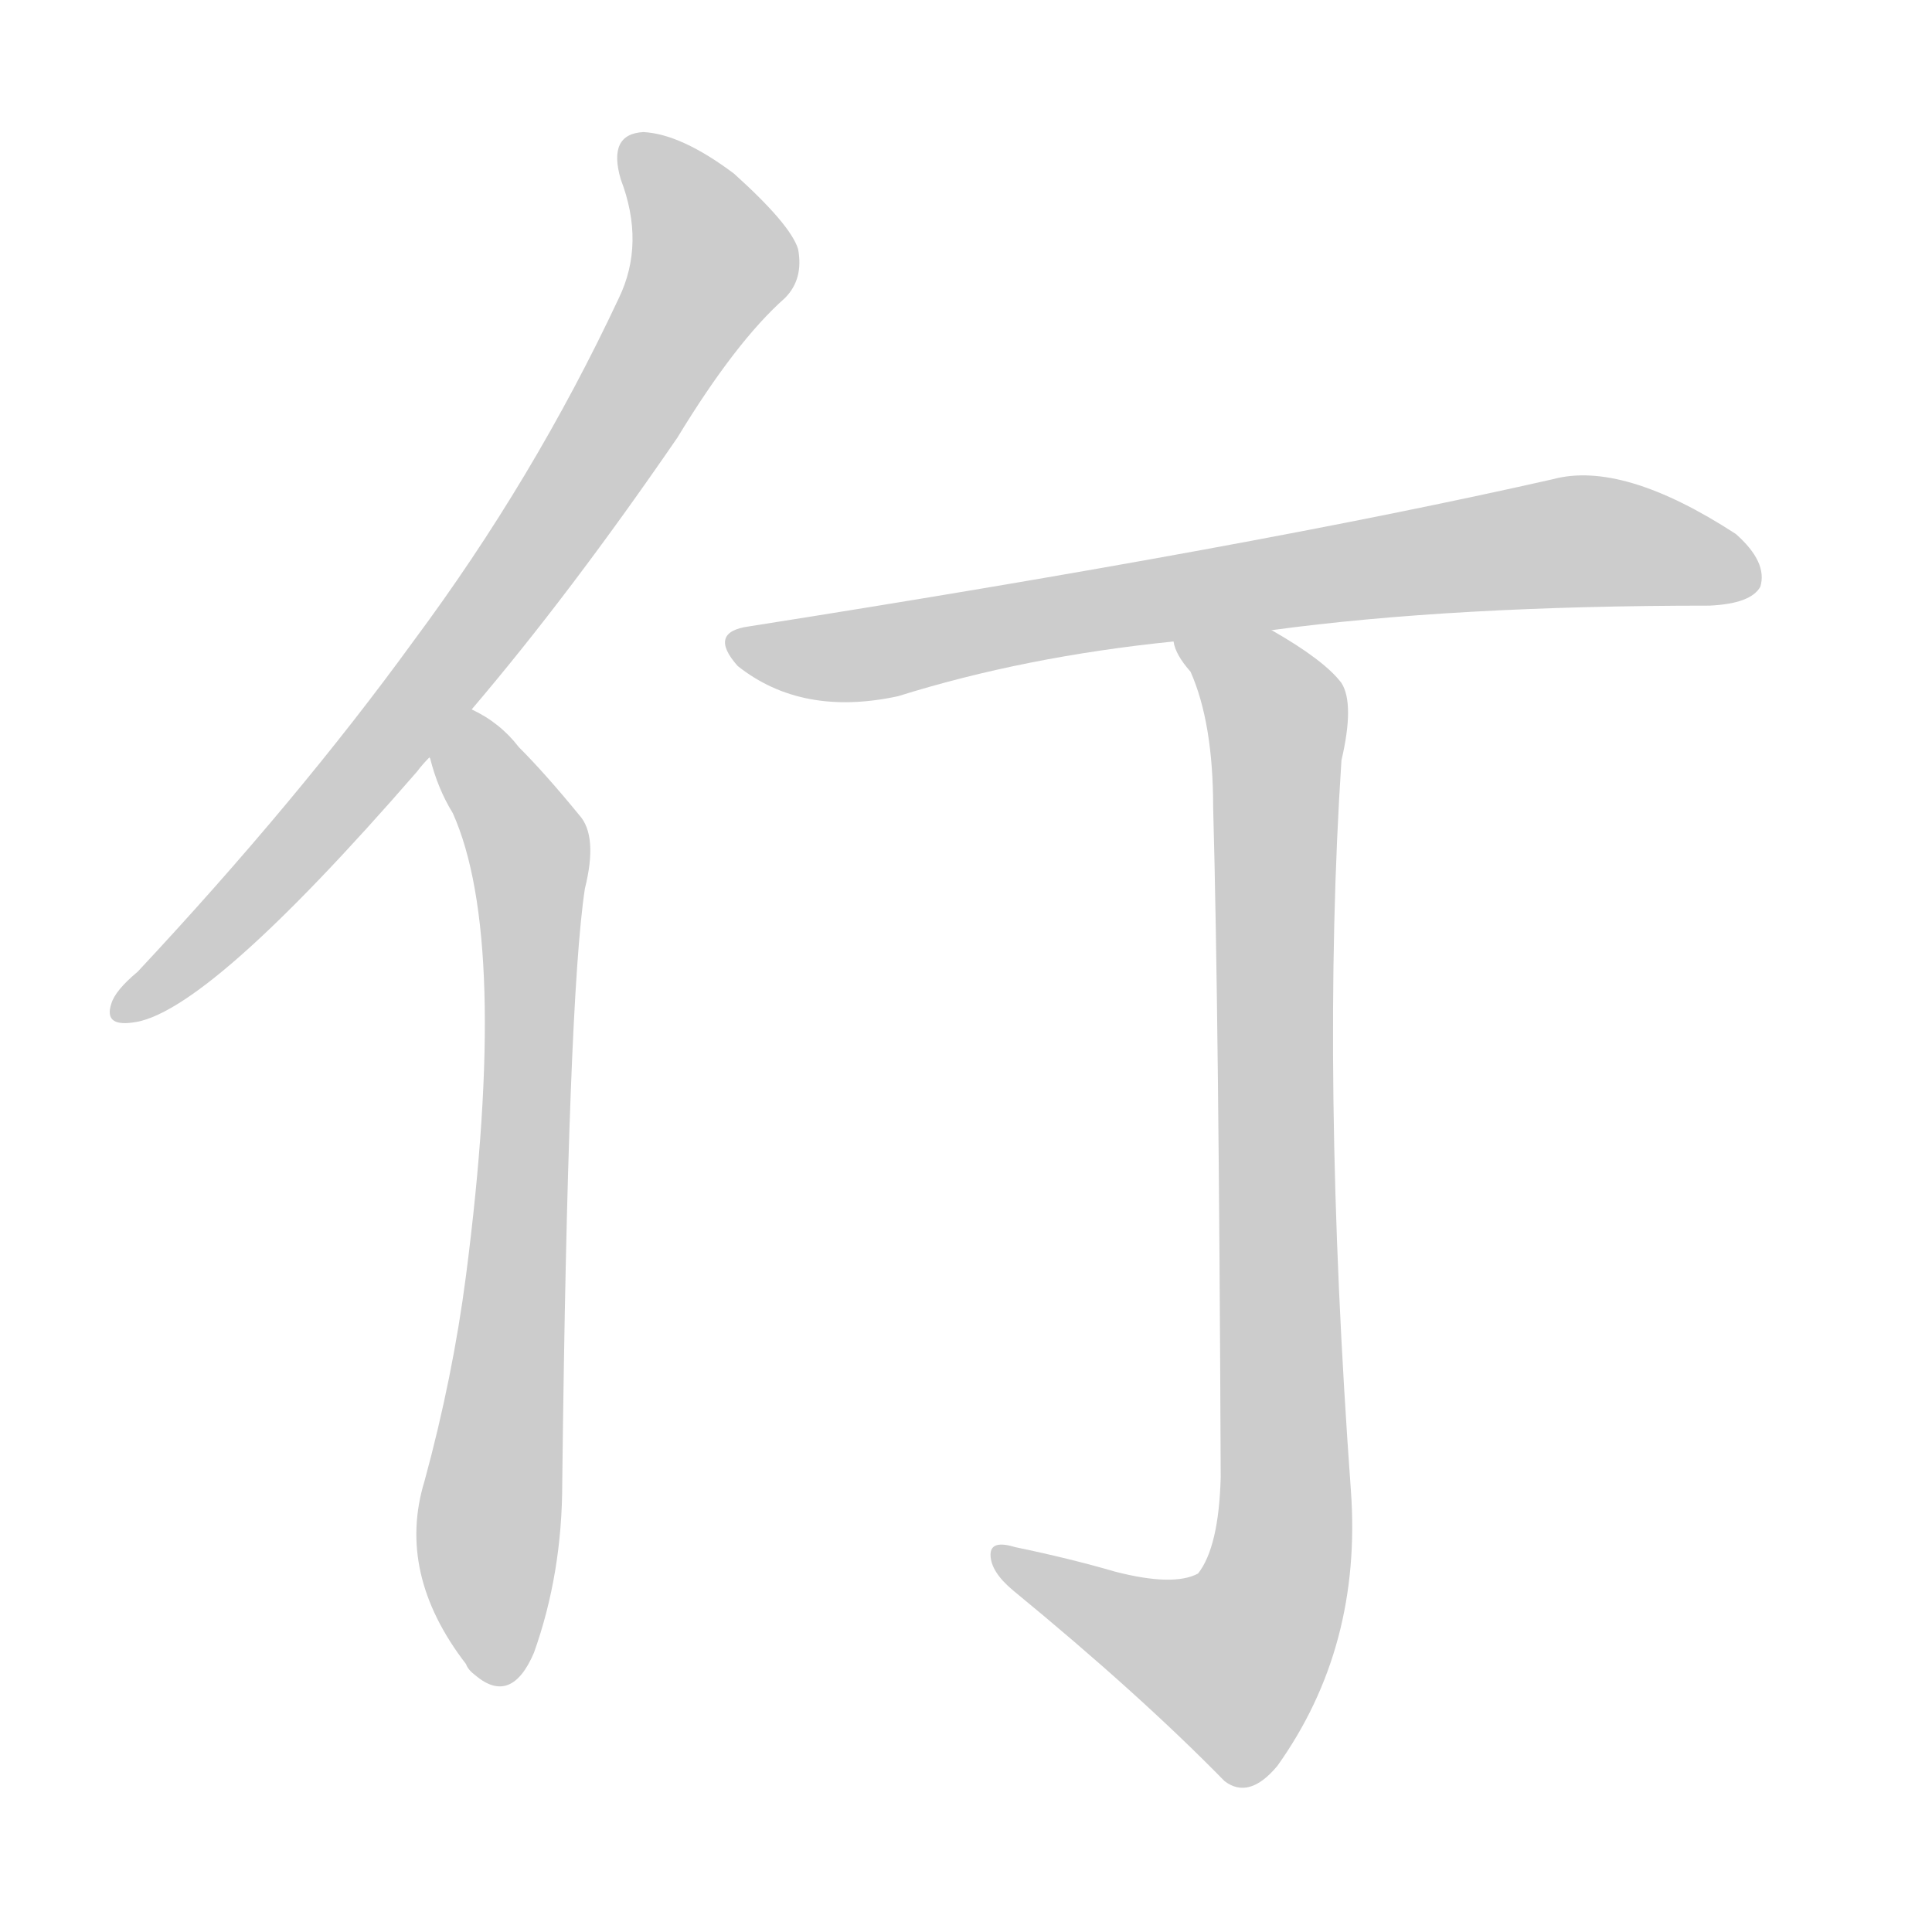 <!--
AnimCJK 2016-2018 Copyright Francois Mizessyn - https://github.com/parsimonhi/animCJK
Derived from:
    MakeMeAHanzi project - https://github.com/skishore/makemeahanzi
    Arphic PL KaitiM GB - https://apps.ubuntu.com/cat/applications/precise/fonts-arphic-gkai00mp/
    Arphic PL UKai - https://apps.ubuntu.com/cat/applications/fonts-arphic-ukai/
You can redistribute and/or modify this file under the terms of the Arphic Public License
as published by Arphic Technology Co., Ltd.
You should have received a copy of this license (the directory "APL") along with this file;
if not, see http://ftp.gnu.org/non-gnu/chinese-fonts-truetype/LICENSE.
-->
<svg id="z20163" class="acjk" version="1.1" viewBox="0 0 1024 1024" xmlns="http://www.w3.org/2000/svg" xmlns:xlink="http://www.w3.org/1999/xlink">
<style>
<![CDATA[
@keyframes z20163k {
	from {
		stroke:#ccc;
		stroke-dashoffset:3334;
	}
	1% {
		stroke:#c00;
		stroke-dashoffset:3334;
	}
	75% {
		stroke:#c00;
		stroke-dashoffset:0;
	}
	to {
		stroke:#000;
	}
}
#z20163 path[clip-path] {
	animation:z20163k 1s linear both;
	stroke-dasharray:3334;
	stroke-width:128;
	stroke-linecap:round;
	fill:none;
}
#z20163 path[clip-path="url(#z20163c1)"] {animation-delay:1s;}
#z20163 path[clip-path="url(#z20163c2)"] {animation-delay:2s;}
#z20163 path[clip-path="url(#z20163c3)"] {animation-delay:3s;}
#z20163 path[clip-path="url(#z20163c4)"] {animation-delay:4s;}
#z20163 path {fill:#ccc;}
]]>
</style>
<path id="z20163d1" d="M250 376Q302 315 359 232Q390 181 416 158Q426 148 423 132Q419 119 389 92Q361 71 341 70Q322 71 329 95Q342 129 328 158Q283 254 219 340Q158 424 73 515Q61 525 59 532Q55 544 70 542Q109 538 221 409Q224 405 228 401C243 384 243 384 250 376Z"/>
<path id="z20163d2" d="M228 401Q227 401 228 402Q232 418 240 431Q270 498 247 676Q240 730 225 785Q210 834 247 882Q248 885 252 888Q271 904 283 876Q298 834 298 786Q301 530 310 471Q317 443 307 432Q289 410 275 396Q265 383 250 376C240 370 225 390 228 401Z"/>
<path id="z20163d3" d="M674 334Q770 321 906 321Q928 320 933 311Q937 298 920 283Q860 244 823 254Q664 290 397 332Q375 335 391 353Q425 380 476 369Q543 348 622 340C657 336 657 336 674 334Z"/>
<path id="z20163d4" d="M591 833Q567 826 538 820Q525 816 525 824Q525 833 537 843Q604 898 649 944Q662 954 677 936Q722 873 716 790Q700 570 711 403Q718 373 711 362Q702 350 674 334C659 325 616 324 622 340Q623 347 631 356Q643 383 643 428Q646 536 647 783Q646 820 635 834Q622 841 591 833Z"/>
<defs>
	<clipPath id="z20163c1"><use xlink:href="#z20163d1"/></clipPath>
	<clipPath id="z20163c2"><use xlink:href="#z20163d2"/></clipPath>
	<clipPath id="z20163c3"><use xlink:href="#z20163d3"/></clipPath>
	<clipPath id="z20163c4"><use xlink:href="#z20163d4"/></clipPath>
</defs>
<path pathLength="3333" clip-path="url(#z20163c1)" d="M335 75L378 144L204 396L64 533"/>
<path pathLength="3333" clip-path="url(#z20163c2)" d="M249 384L282 481L260 889"/>
<path pathLength="3333" clip-path="url(#z20163c3)" d="M390 342L831 287L928 307"/>
<path pathLength="3333" clip-path="url(#z20163c4)" d="M630 344L677 385L674 848L641 896L532 829"/>
</svg>